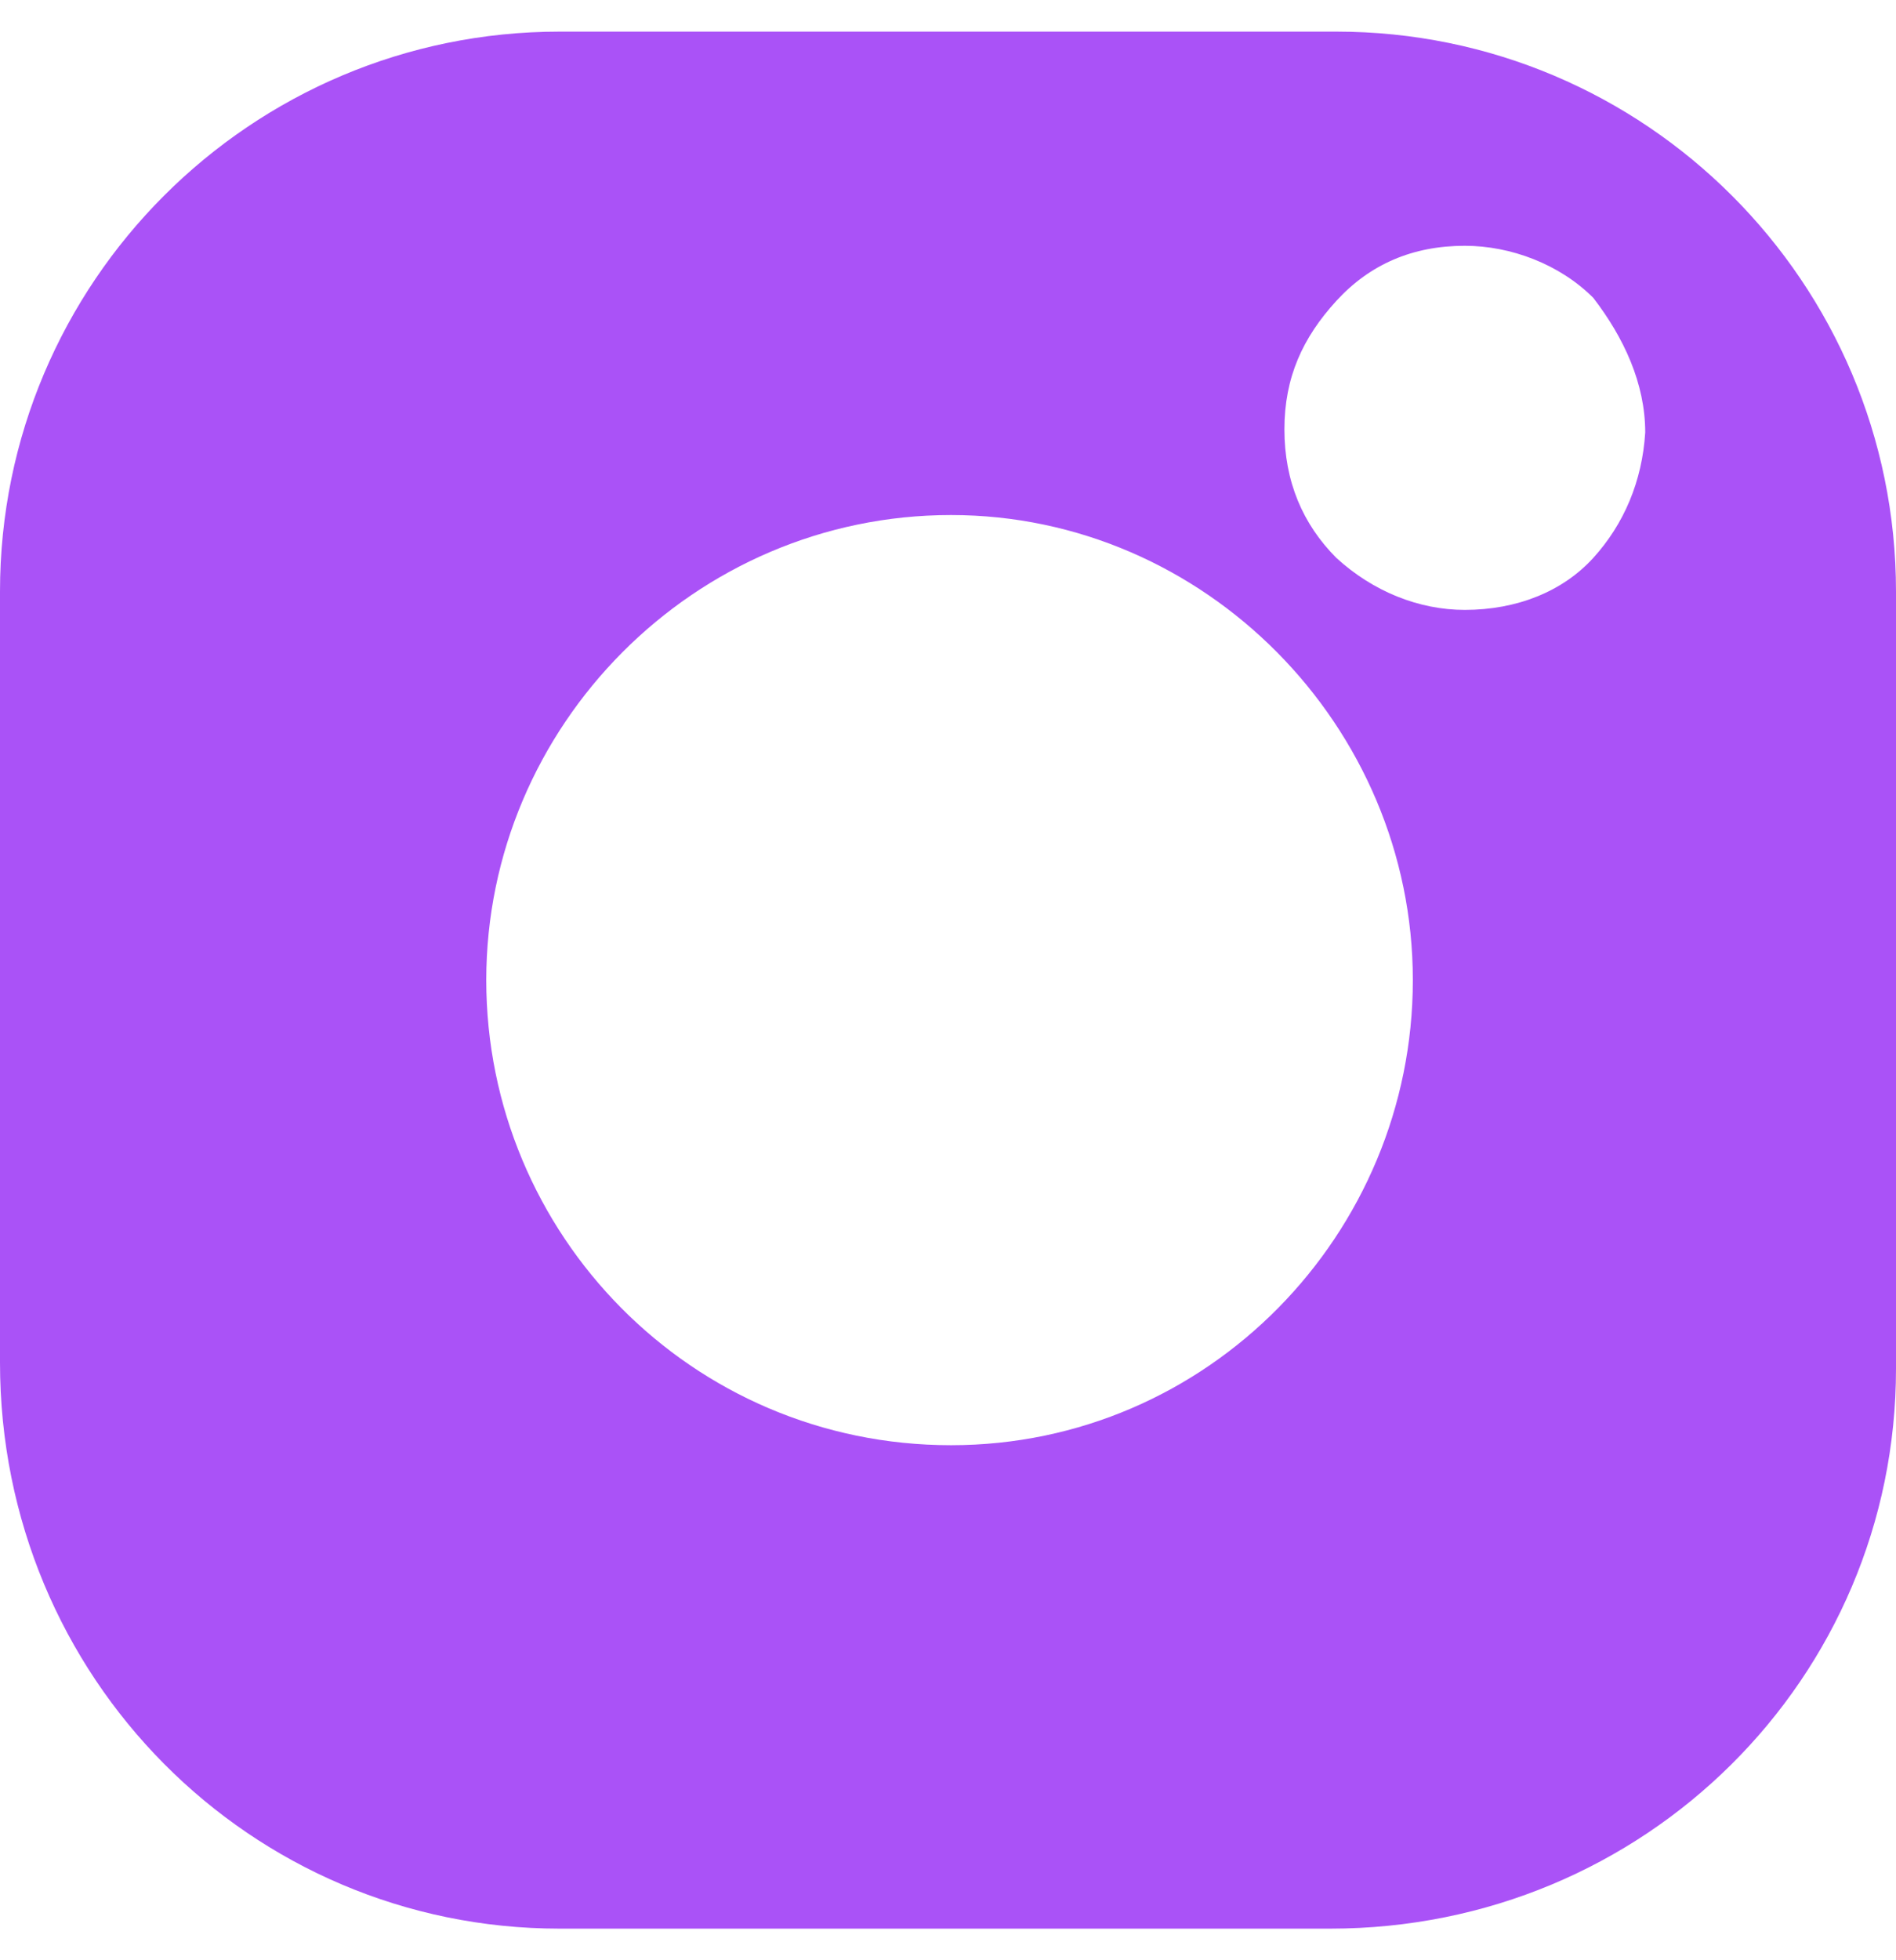 <svg width="30" height="31" viewBox="0 0 30 31" fill="none" xmlns="http://www.w3.org/2000/svg">
<path d="M21.145 0.5H8.855C3.968 0.5 0 4.468 0 9.355V21.548C0 26.532 3.968 30.5 8.855 30.5H21.048C26.032 30.5 30 26.532 30 21.645V9.355C30 4.468 26.032 0.5 21.145 0.5ZM15.048 22.855C10.935 22.855 7.694 19.516 7.694 15.5C7.694 11.484 10.984 8.145 15.048 8.145C19.064 8.145 22.355 11.484 22.355 15.5C22.355 19.516 19.113 22.855 15.048 22.855ZM25.21 8.823C24.726 9.355 24 9.645 23.177 9.645C22.452 9.645 21.726 9.355 21.145 8.823C20.613 8.29 20.323 7.613 20.323 6.79C20.323 5.968 20.613 5.339 21.145 4.758C21.677 4.177 22.355 3.887 23.177 3.887C23.903 3.887 24.677 4.177 25.21 4.71C25.694 5.339 26.032 6.065 26.032 6.839C25.984 7.613 25.694 8.29 25.21 8.823Z" fill="#AA52F7"/>
</svg>
